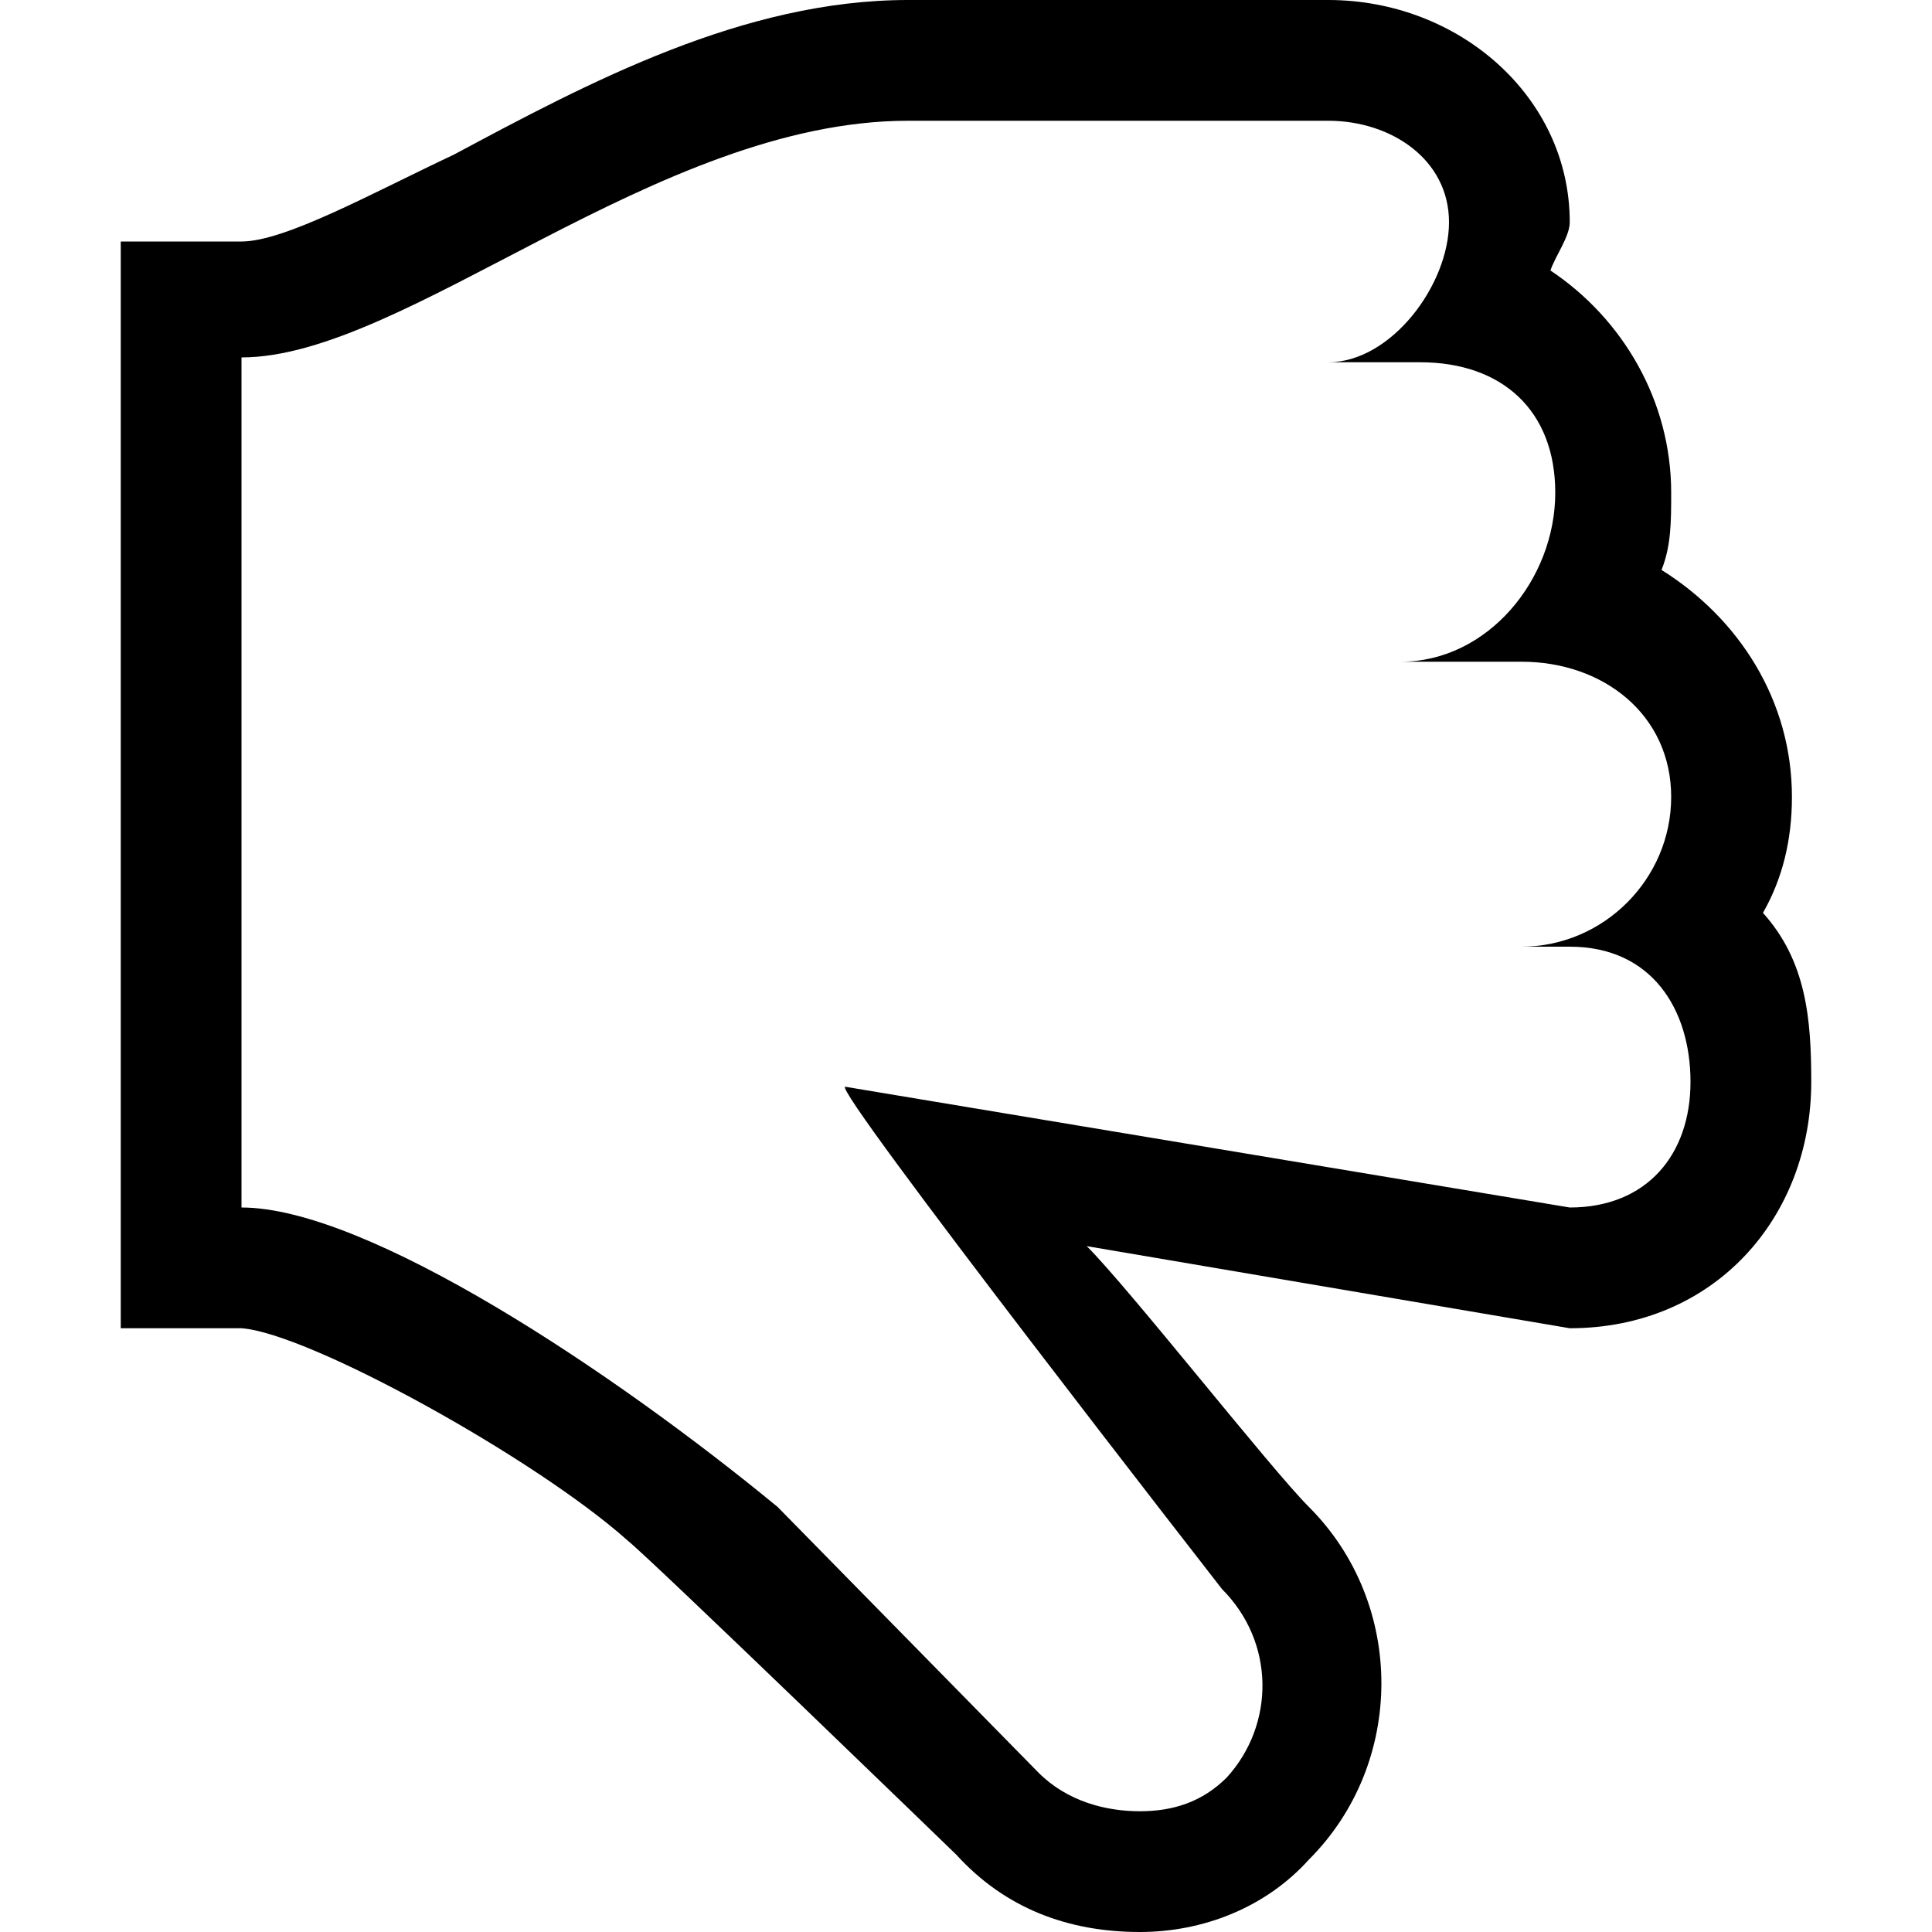 <?xml version="1.0"?><svg viewBox="0 0 40 40" xmlns="http://www.w3.org/2000/svg" height="40" width="40"><path d="m36.5 18.9c0.4-0.7 0.6-1.5 0.6-2.4 0-2-1.1-3.7-2.7-4.7 0.2-0.5 0.2-1 0.2-1.6 0-1.9-1-3.6-2.5-4.6 0.1-0.3 0.4-0.7 0.4-1 0-2.6-2.3-4.6-5-4.6h-8.7c-3.4 0-6.6 1.7-9.4 3.2-1.7 0.8-3.5 1.8-4.4 1.8h-2.5v22.5h2.5c1.4 0.1 6.1 2.7 8 4.4 0.5 0.4 6.8 6.5 6.8 6.5 1 1.1 2.3 1.6 3.8 1.6 1.3 0 2.6-0.5 3.5-1.5 2-2 2-5.3 0-7.3-0.8-0.8-3.7-4.5-4.6-5.4l10 1.7c3 0 5-2.3 5-5.1 0-1.3-0.1-2.5-1-3.5z m-4 6.1l-15-2.5c-0.3 0 7.8 10.4 7.8 10.4 1.1 1.1 1.1 2.8 0.1 3.9-0.5 0.5-1.1 0.7-1.8 0.7s-1.5-0.2-2.1-0.8l-5.4-5.5c-3.4-2.8-8.5-6.2-11.1-6.2v-17.6c3.4 0 8.6-4.9 13.8-4.9h8.7c1.3 0 2.5 0.8 2.5 2.1 0 1.3-1.2 2.9-2.5 2.9h1.9c1.7 0 2.8 1 2.8 2.7 0 1.8-1.4 3.5-3.2 3.5h2.5c1.7 0 3.1 1.1 3.1 2.8 0 1.7-1.4 3.1-3.1 3.1h1c1.7 0 2.5 1.3 2.5 2.8 0 1.5-0.9 2.6-2.5 2.6z"></path></svg>